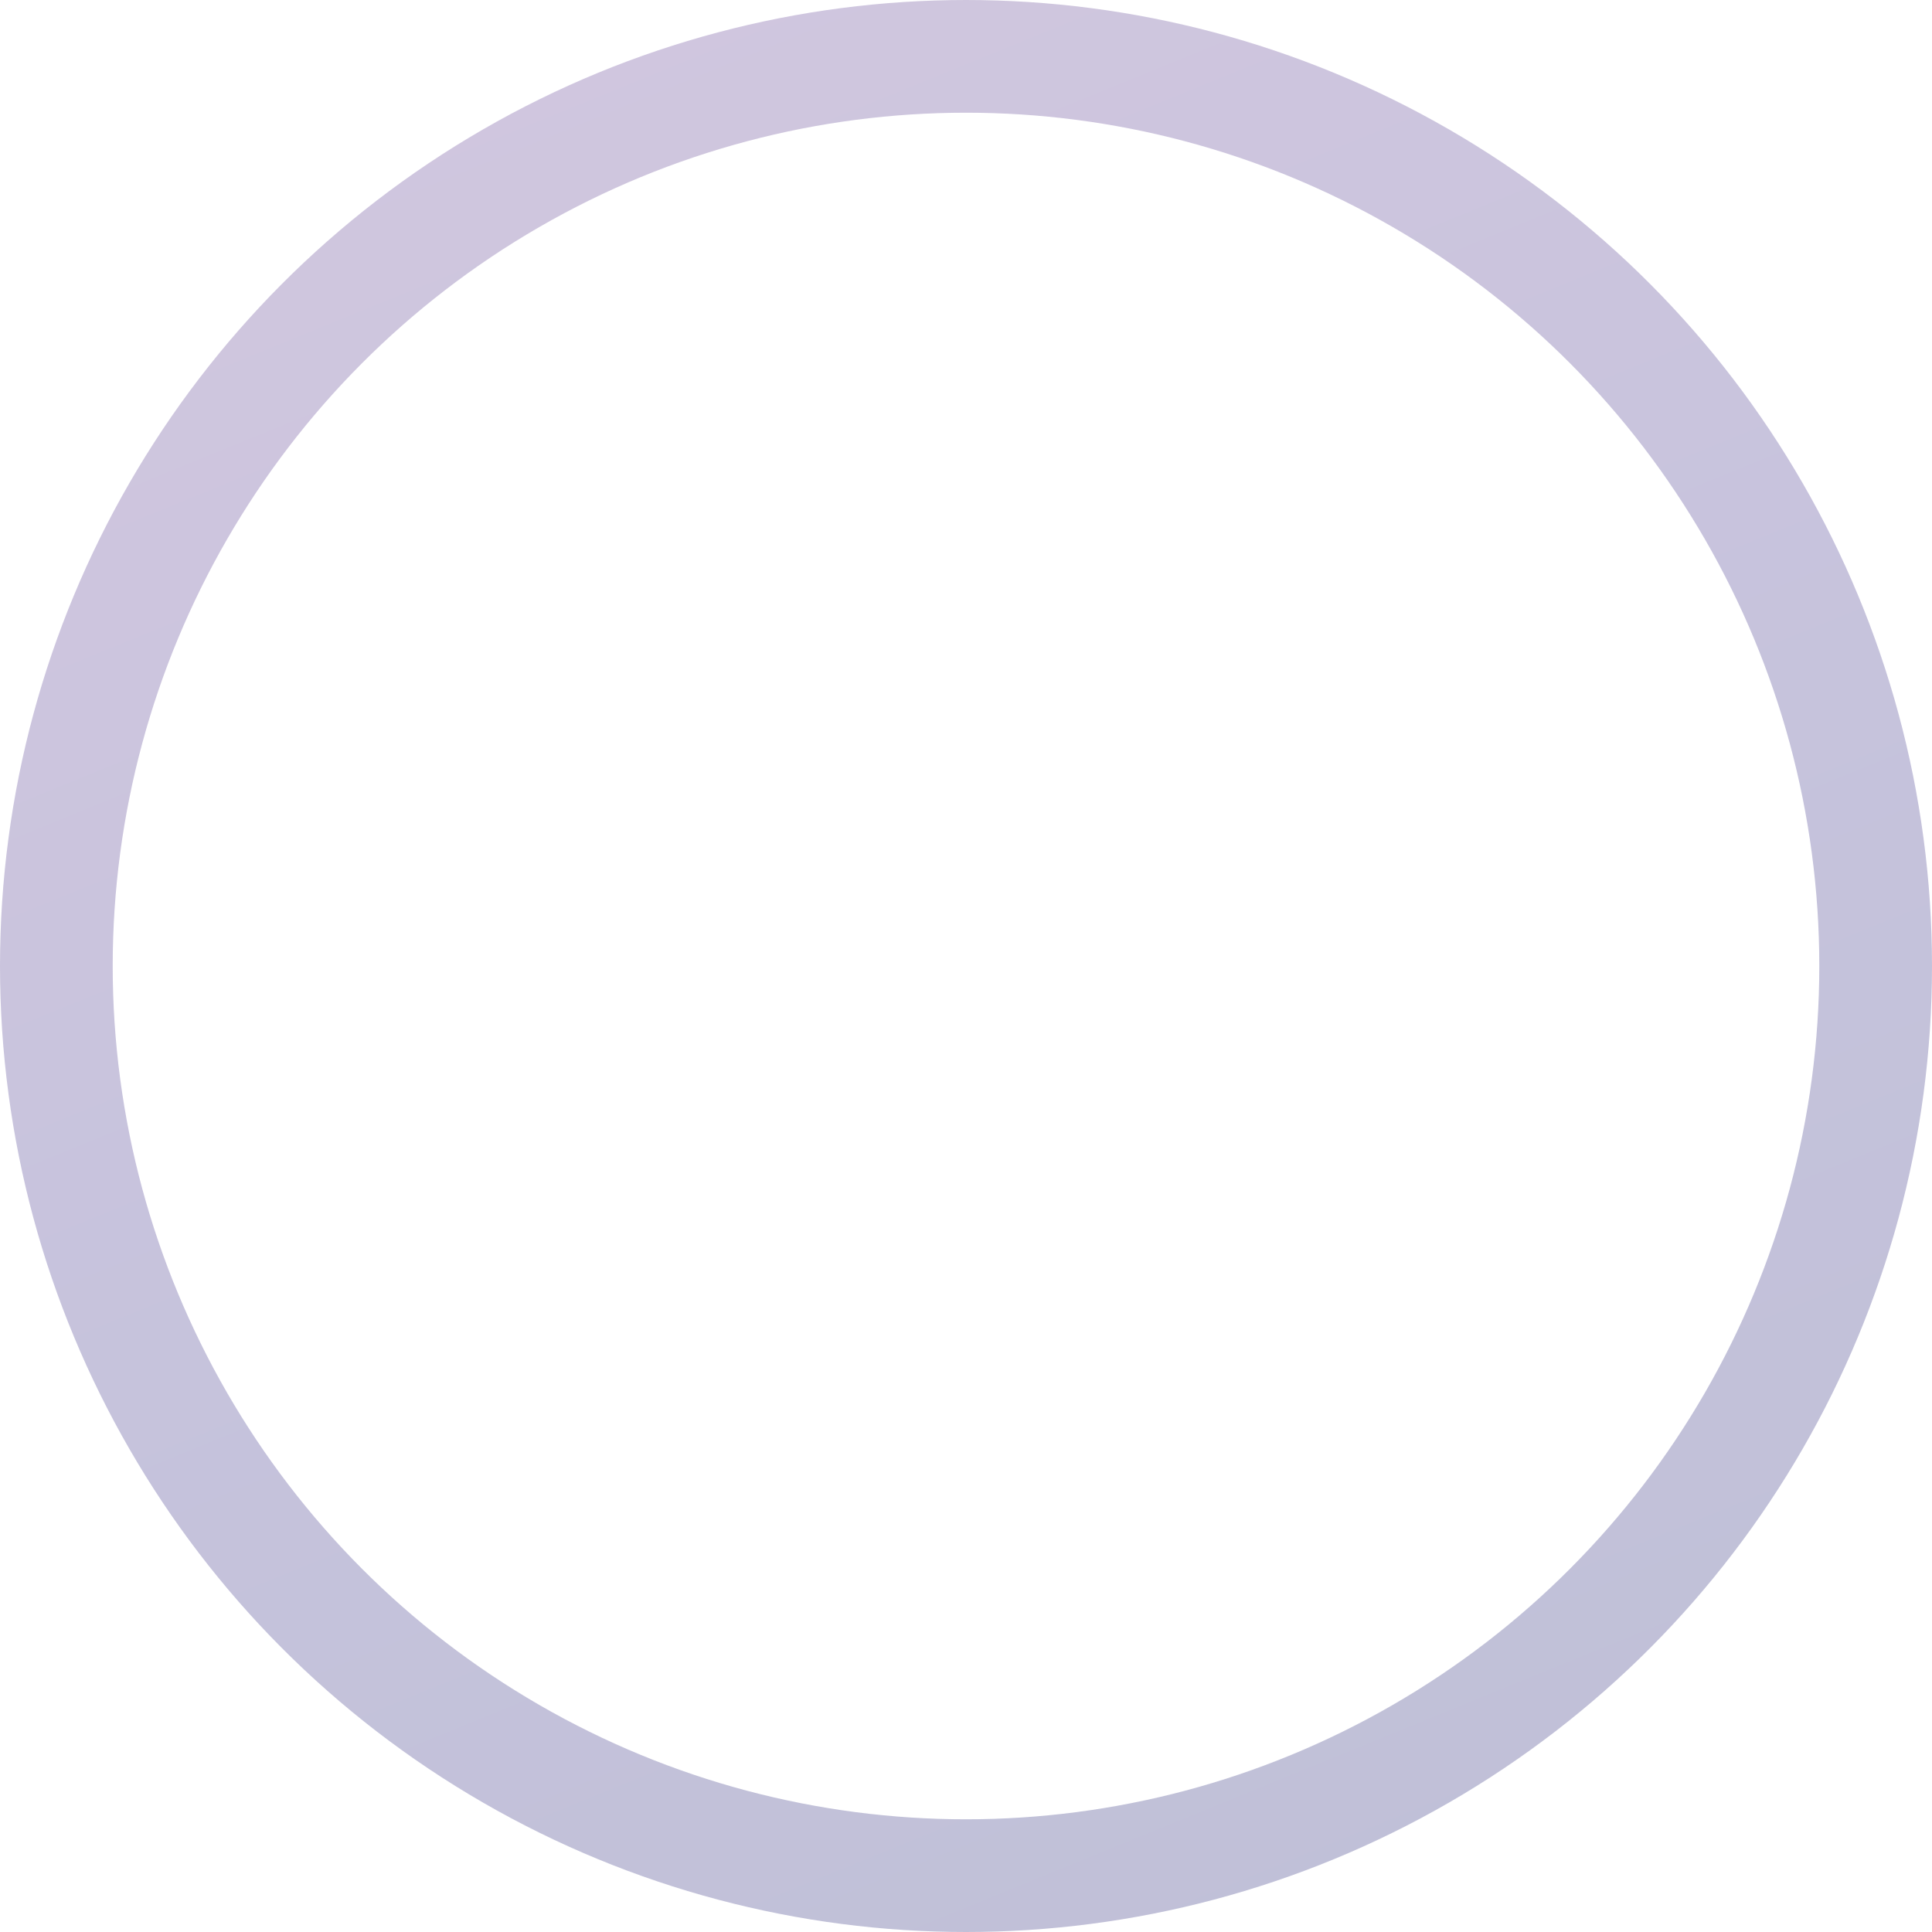 <svg width="120" height="120" viewBox="0 0 120 120" fill="none" xmlns="http://www.w3.org/2000/svg">
<circle opacity="0.3" cx="60" cy="60" r="56.5" stroke="url(#paint0_linear_1412_11822)" stroke-width="7"/>
<defs>
<linearGradient id="paint0_linear_1412_11822" x1="0" y1="0" x2="59.082" y2="144.848" gradientUnits="userSpaceOnUse">
<stop stop-color="#6D4797"/>
<stop stop-color="#6C4797"/>
<stop offset="0.298" stop-color="#553E91"/>
<stop offset="0.519" stop-color="#43388D"/>
<stop offset="0.903" stop-color="#2F2F7D"/>
</linearGradient>
</defs>
</svg>
